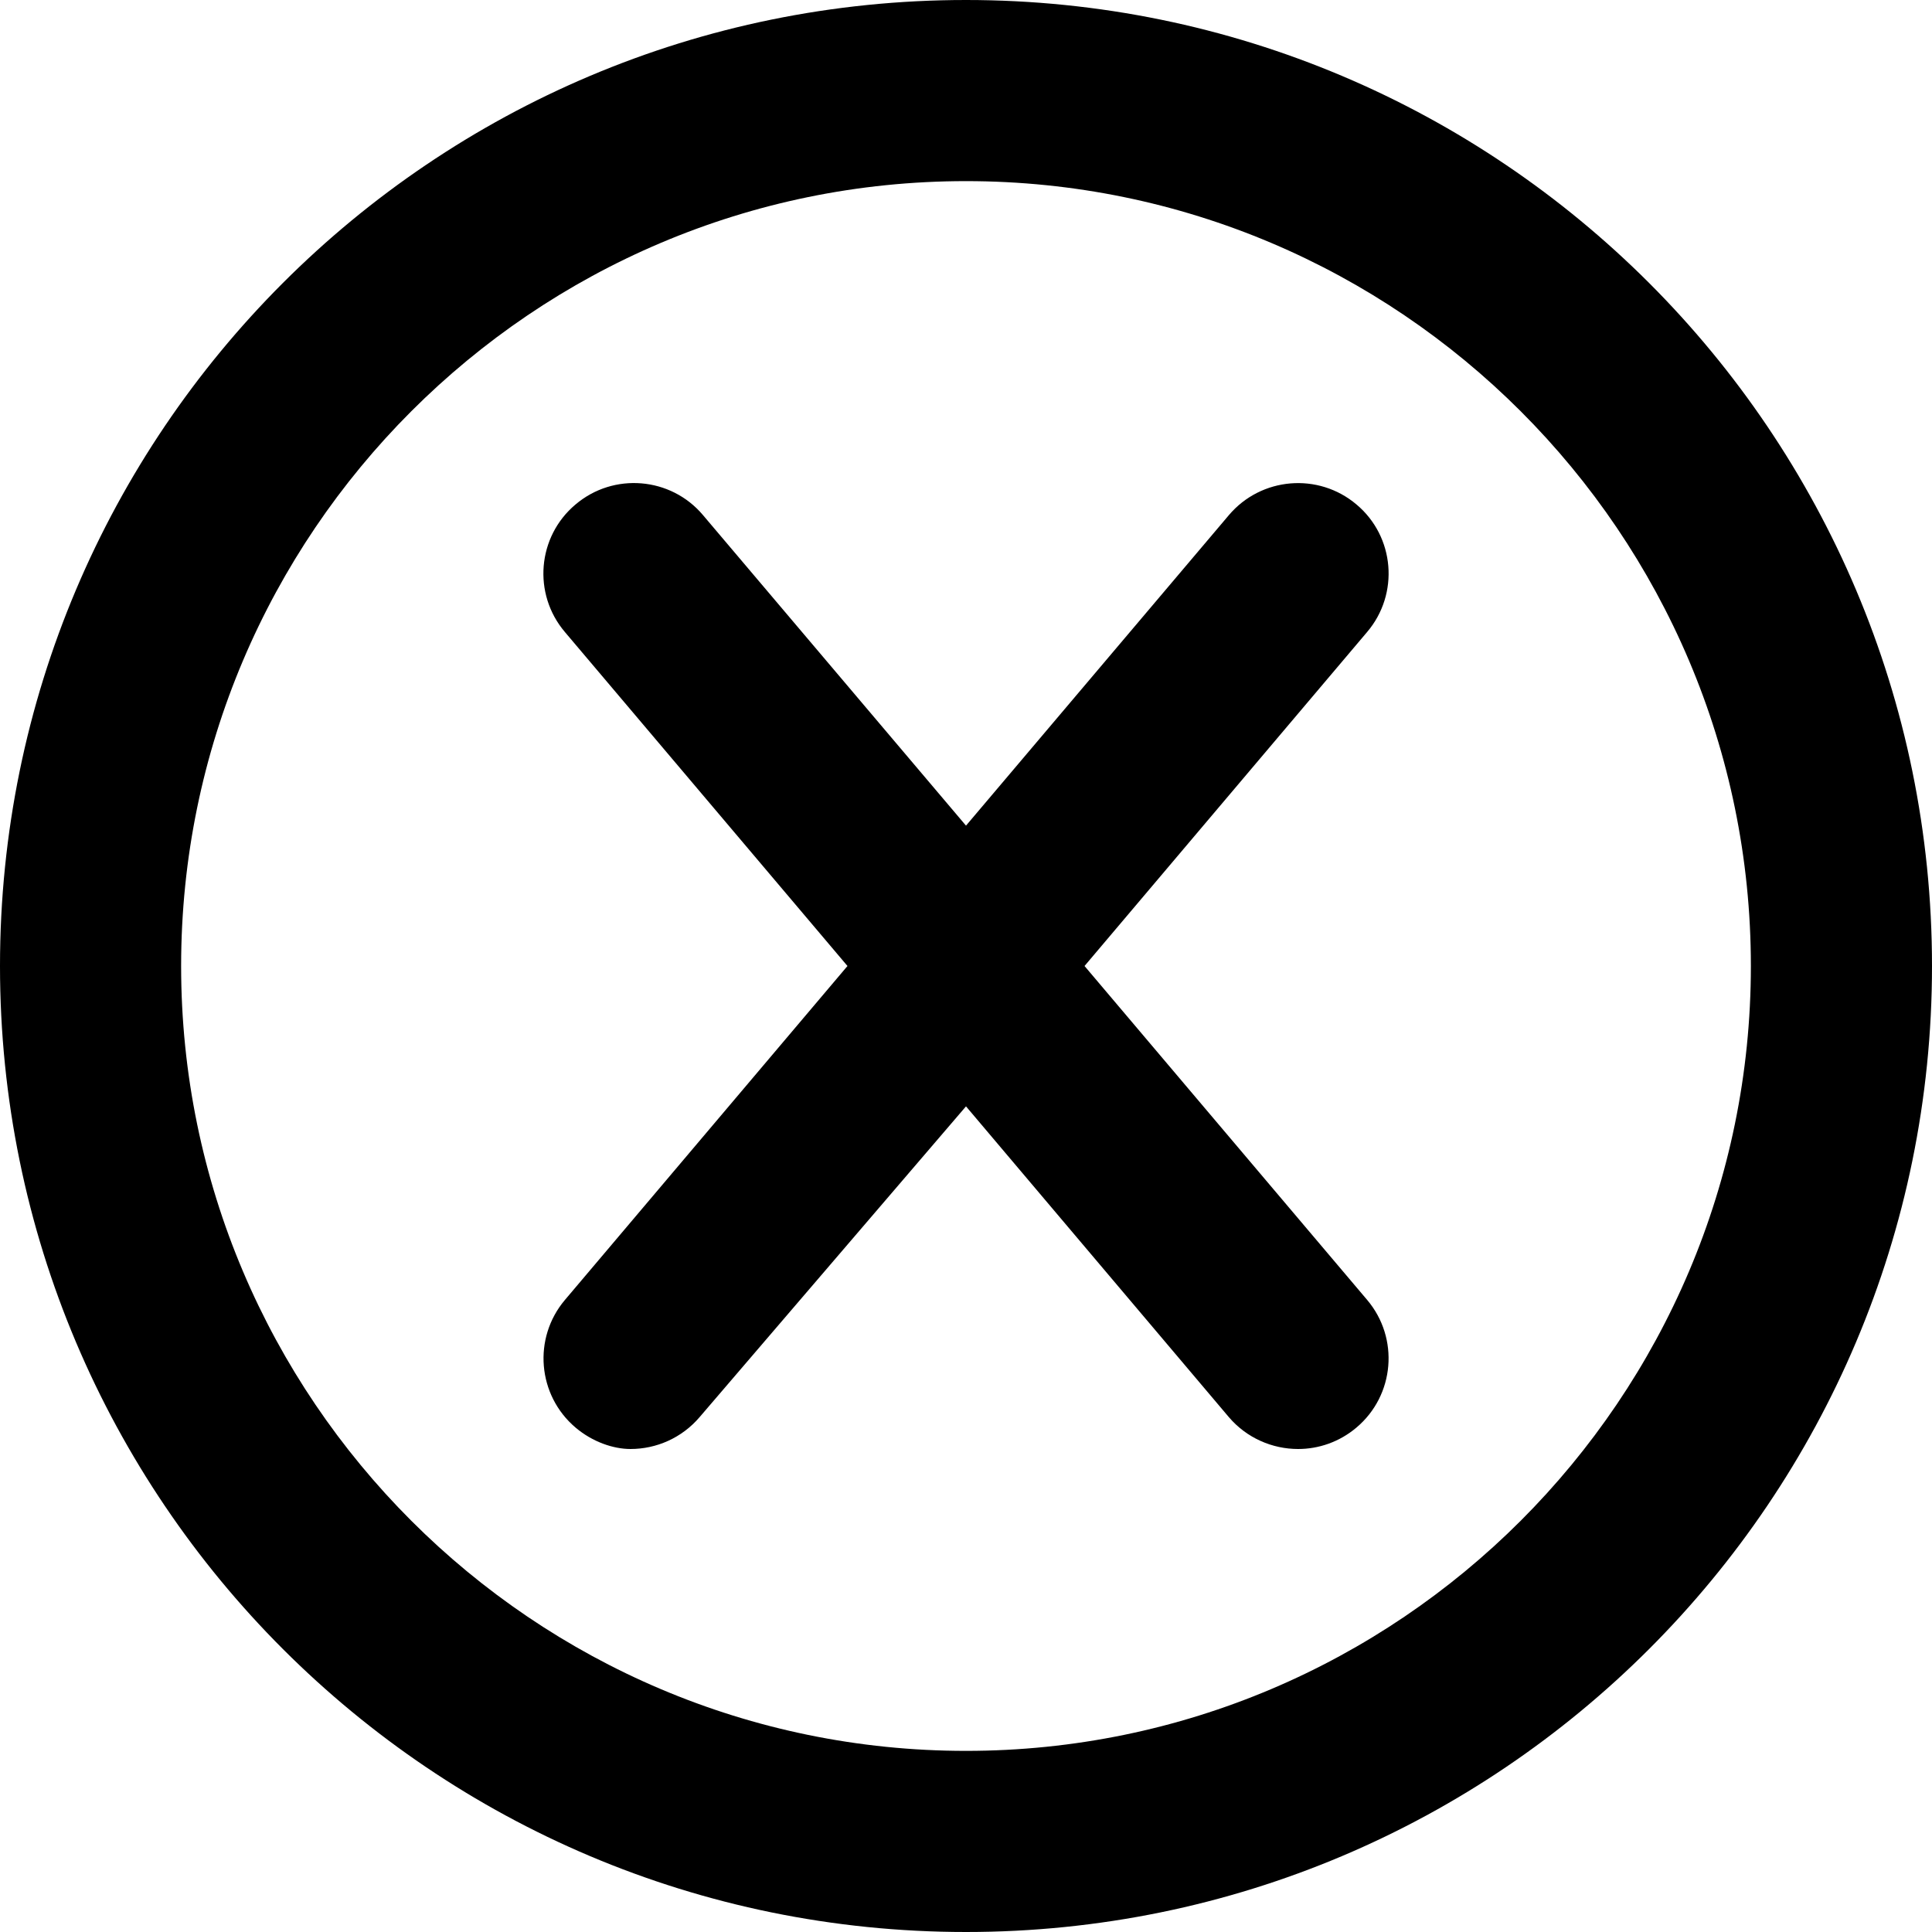 ﻿<?xml version="1.0" encoding="utf-8"?>
<svg version="1.1" xmlns:xlink="http://www.w3.org/1999/xlink" width="20px" height="20px" xmlns="http://www.w3.org/2000/svg">
  <g transform="matrix(1 0 0 1 -319 -243 )">
    <path d="M 20 10  C 20 4.477  15.523 0  10 0  C 4.477 0  0 4.477  0 10  C 0 15.523  4.477 20  10 20  C 15.523 20  20 15.523  20 10  Z M 18.125 10  C 18.125 14.48  14.48 18.125  10 18.125  C 5.52 18.125  1.875 14.48  1.875 10  C 1.875 5.52  5.52 1.875  10 1.875  C 14.48 1.875  18.125 5.52  18.125 10  Z M 14.152 6.543  C 14.488 6.148  14.438 5.555  14.043 5.223  C 13.648 4.888  13.055 4.938  12.721 5.333  L 10 8.547  L 7.277 5.332  C 6.945 4.938  6.352 4.887  5.957 5.223  C 5.562 5.555  5.512 6.148  5.848 6.543  L 8.773 10  L 5.848 13.457  C 5.514 13.852  5.563 14.444  5.959 14.779  C 6.133 14.926  6.348 15  6.527 15  C 6.793 15  7.058 14.887  7.244 14.668  L 10 11.453  L 12.721 14.67  C 12.906 14.887  13.172 15  13.438 15  C 13.651 15  13.866 14.927  14.042 14.778  C 14.438 14.444  14.487 13.852  14.153 13.457  L 11.227 10  L 14.152 6.543  Z " fill-rule="nonzero" stroke="none" transform="matrix(1 0 0 1 319 243 )" />
  </g>
</svg>